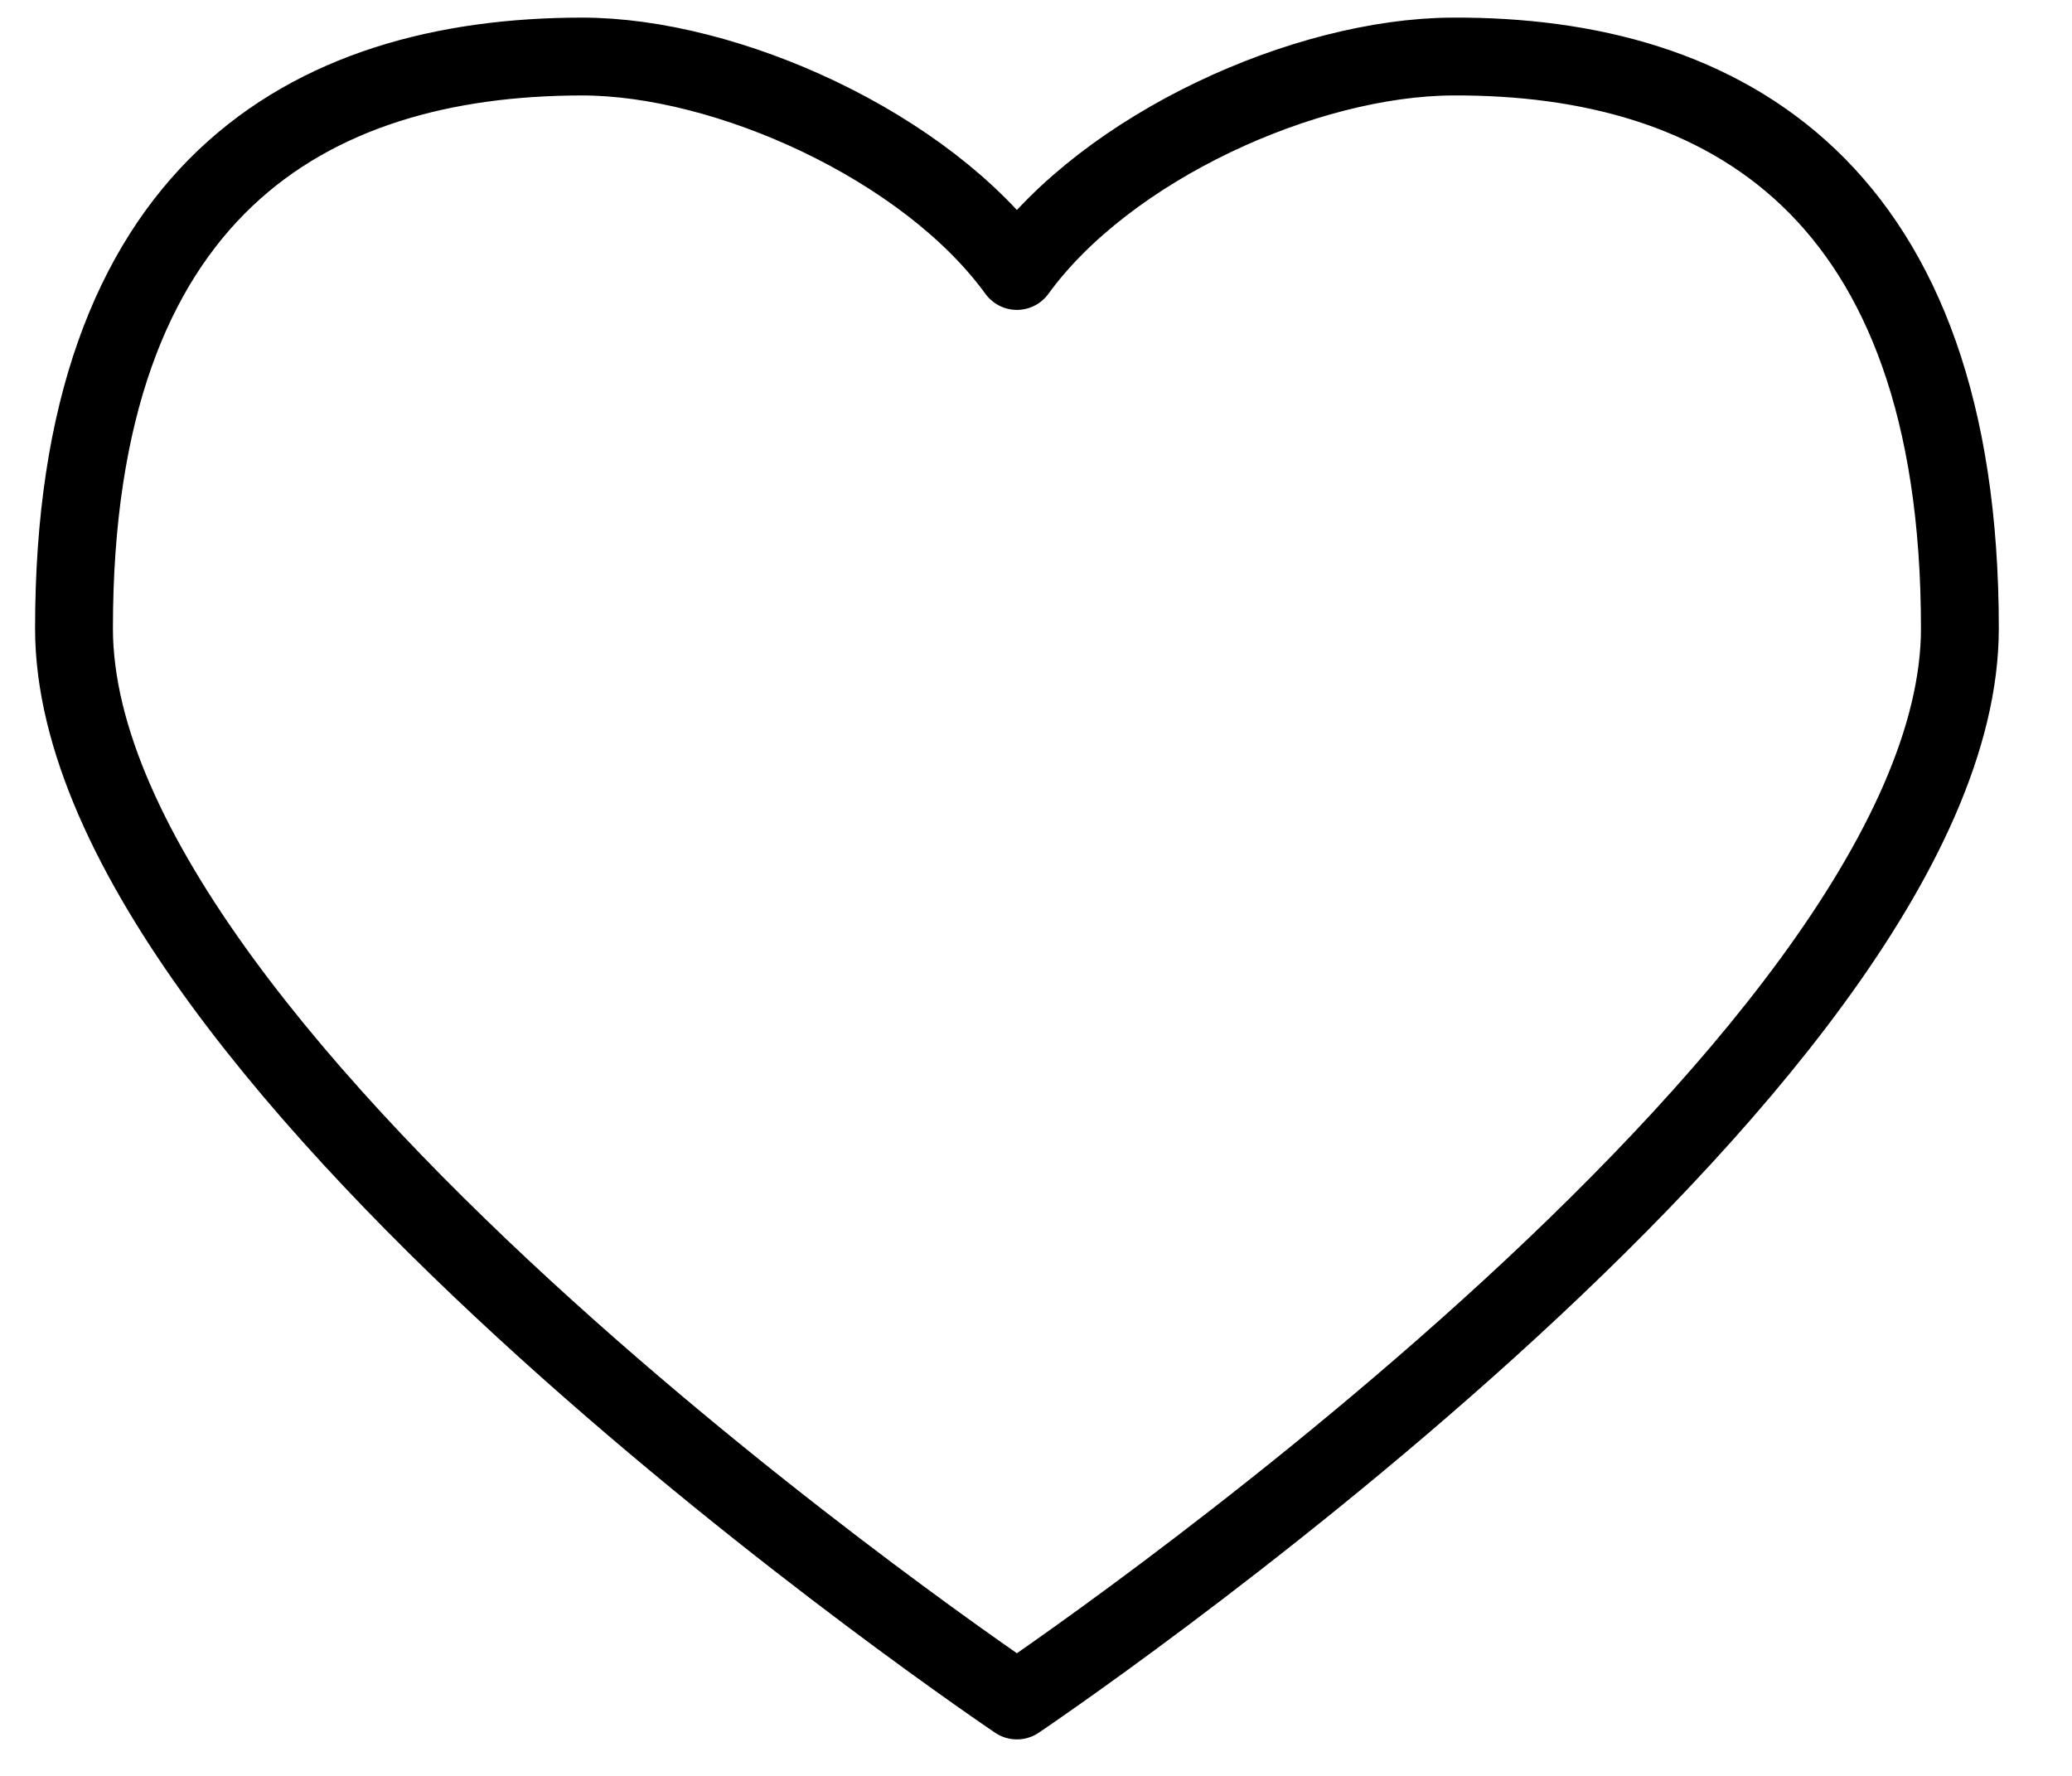 <svg width="28" height="24" viewBox="0 0 28 24" fill="none" xmlns="http://www.w3.org/2000/svg">
<path fill-rule="evenodd" clip-rule="evenodd" d="M19.623 0.764C23.327 0.744 26.485 2.574 26.485 8.492C26.485 14.409 13.742 22.981 13.742 22.981C13.742 22.981 1 14.409 1 8.492C1 2.574 4.157 0.768 7.861 0.764C9.822 0.762 12.519 1.976 13.742 3.662C14.966 1.976 17.641 0.775 19.623 0.764Z" stroke="black" stroke-width="1.052" stroke-linejoin="round"/>
</svg>

